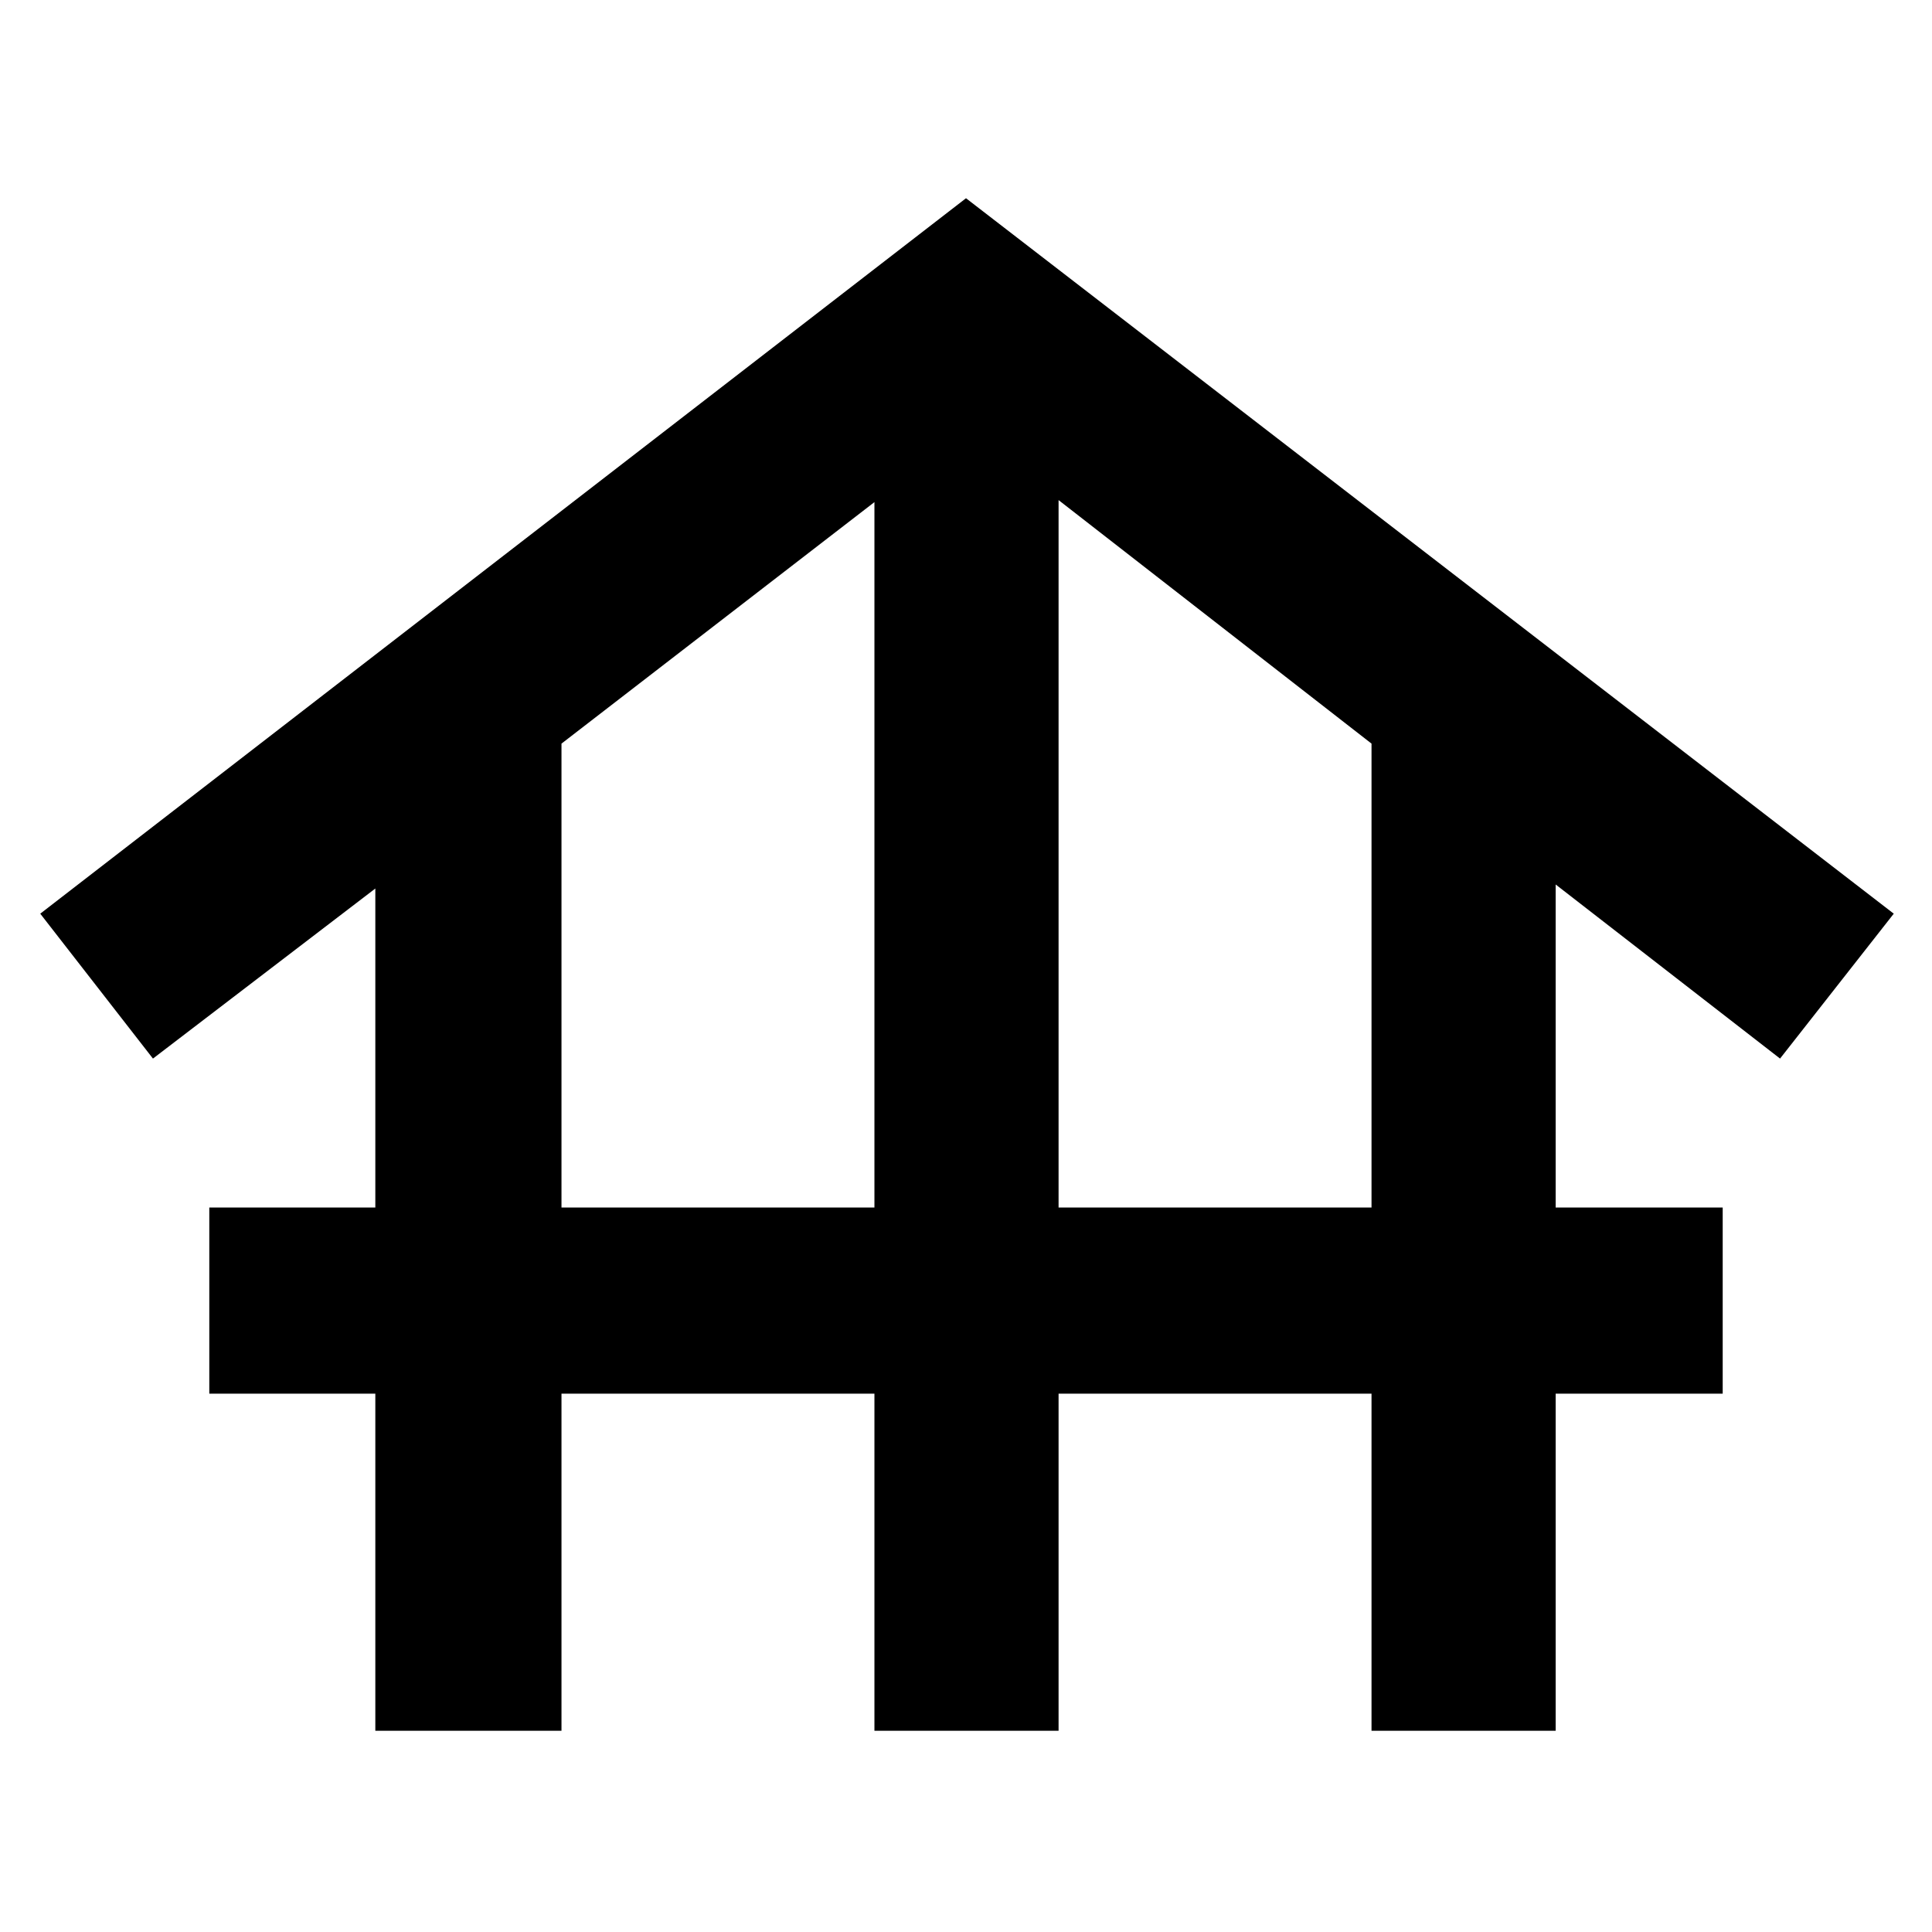 <svg xmlns="http://www.w3.org/2000/svg" height="48" viewBox="0 -960 960 960" width="48"><path d="M186.5-100v-167.5H104V-360h82.5v-158.5L76-434l-56-72 460-355.5L941-506l-56.5 72L773-520.5V-360h83v92.5h-83V-100h-91.5v-167.5H526V-100h-91.5v-167.5H279V-100h-92.5ZM279-360h155.5v-350.5L279-590.5V-360Zm247 0h155.5v-230.5L526-711.5V-360Z"/></svg>